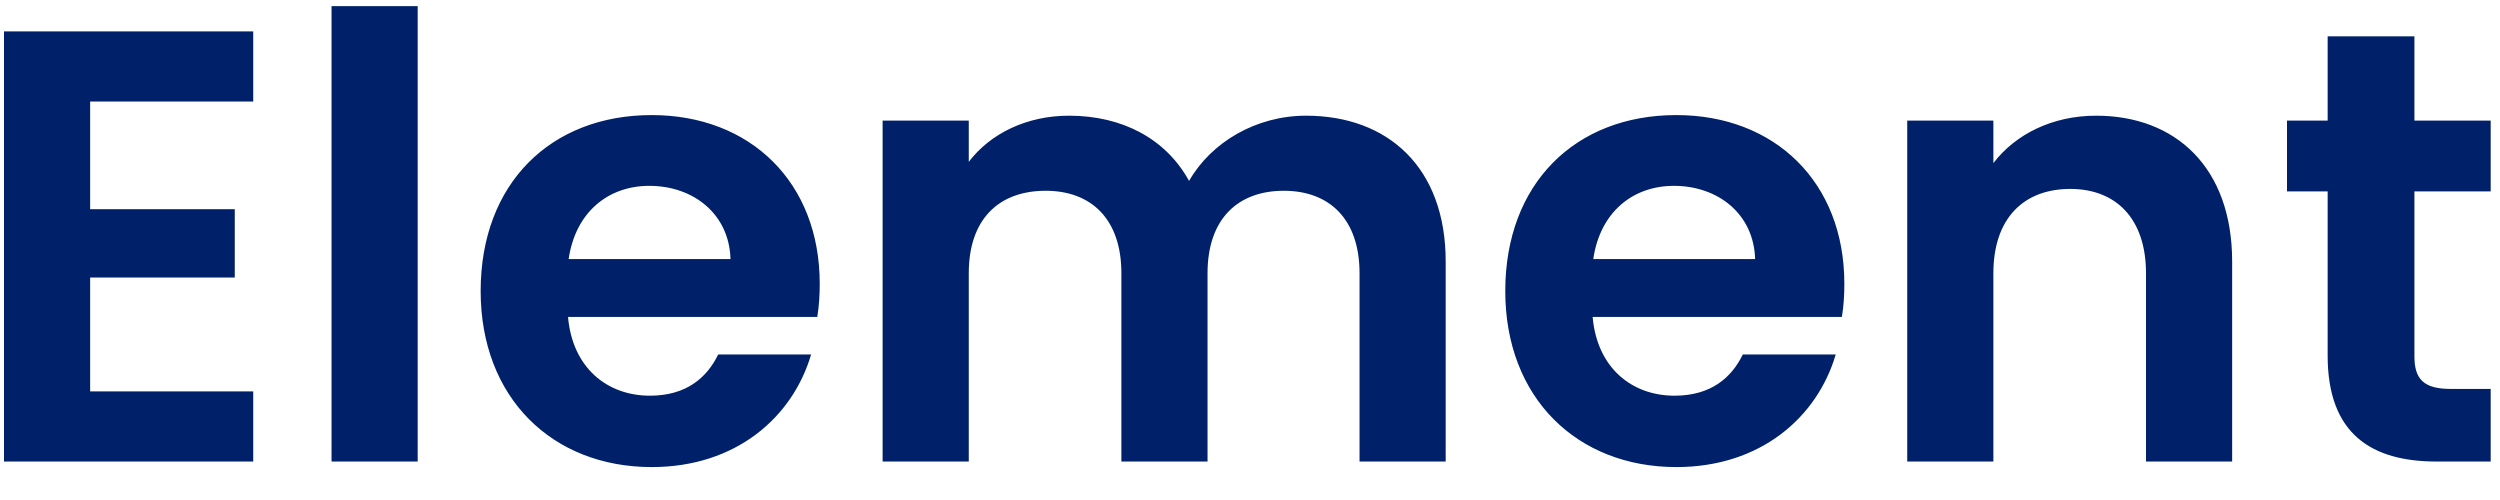 <svg width="65" height="13" viewBox="0 0 65 13" fill="none" xmlns="http://www.w3.org/2000/svg">
<path d="M6.584 0.816H0.104V12H6.584V10.176H2.344V7.216H6.104V5.44H2.344V2.64H6.584V0.816ZM8.62 12H10.86V0.16H8.62V12ZM16.881 4.832C18.033 4.832 18.961 5.568 18.993 6.736H14.785C14.961 5.52 15.809 4.832 16.881 4.832ZM21.089 9.216H18.673C18.385 9.808 17.857 10.288 16.897 10.288C15.777 10.288 14.881 9.552 14.769 8.24H21.249C21.297 7.952 21.313 7.664 21.313 7.376C21.313 4.736 19.505 2.992 16.945 2.992C14.321 2.992 12.497 4.768 12.497 7.568C12.497 10.352 14.369 12.144 16.945 12.144C19.137 12.144 20.609 10.848 21.089 9.216ZM35.348 12H37.588V6.8C37.588 4.352 36.084 3.008 33.956 3.008C32.66 3.008 31.492 3.696 30.916 4.704C30.308 3.6 29.172 3.008 27.796 3.008C26.692 3.008 25.748 3.472 25.188 4.208V3.136H22.948V12H25.188V7.104C25.188 5.696 25.972 4.96 27.188 4.96C28.372 4.96 29.156 5.696 29.156 7.104V12H31.396V7.104C31.396 5.696 32.18 4.96 33.38 4.96C34.564 4.96 35.348 5.696 35.348 7.104V12ZM43.521 4.832C44.673 4.832 45.601 5.568 45.633 6.736H41.425C41.601 5.52 42.449 4.832 43.521 4.832ZM47.729 9.216H45.313C45.025 9.808 44.497 10.288 43.537 10.288C42.417 10.288 41.521 9.552 41.409 8.24H47.889C47.937 7.952 47.953 7.664 47.953 7.376C47.953 4.736 46.145 2.992 43.585 2.992C40.961 2.992 39.137 4.768 39.137 7.568C39.137 10.352 41.009 12.144 43.585 12.144C45.777 12.144 47.249 10.848 47.729 9.216ZM55.796 12H58.036V6.8C58.036 4.352 56.564 3.008 54.5 3.008C53.364 3.008 52.404 3.488 51.828 4.24V3.136H49.588V12H51.828V7.104C51.828 5.68 52.612 4.912 53.828 4.912C55.012 4.912 55.796 5.68 55.796 7.104V12ZM60.519 9.248C60.519 11.28 61.654 12 63.35 12H64.758V10.112H63.718C63.014 10.112 62.775 9.856 62.775 9.264V4.976H64.758V3.136H62.775V0.944H60.519V3.136H59.462V4.976H60.519V9.248Z" fill="#002169"/>
</svg>
